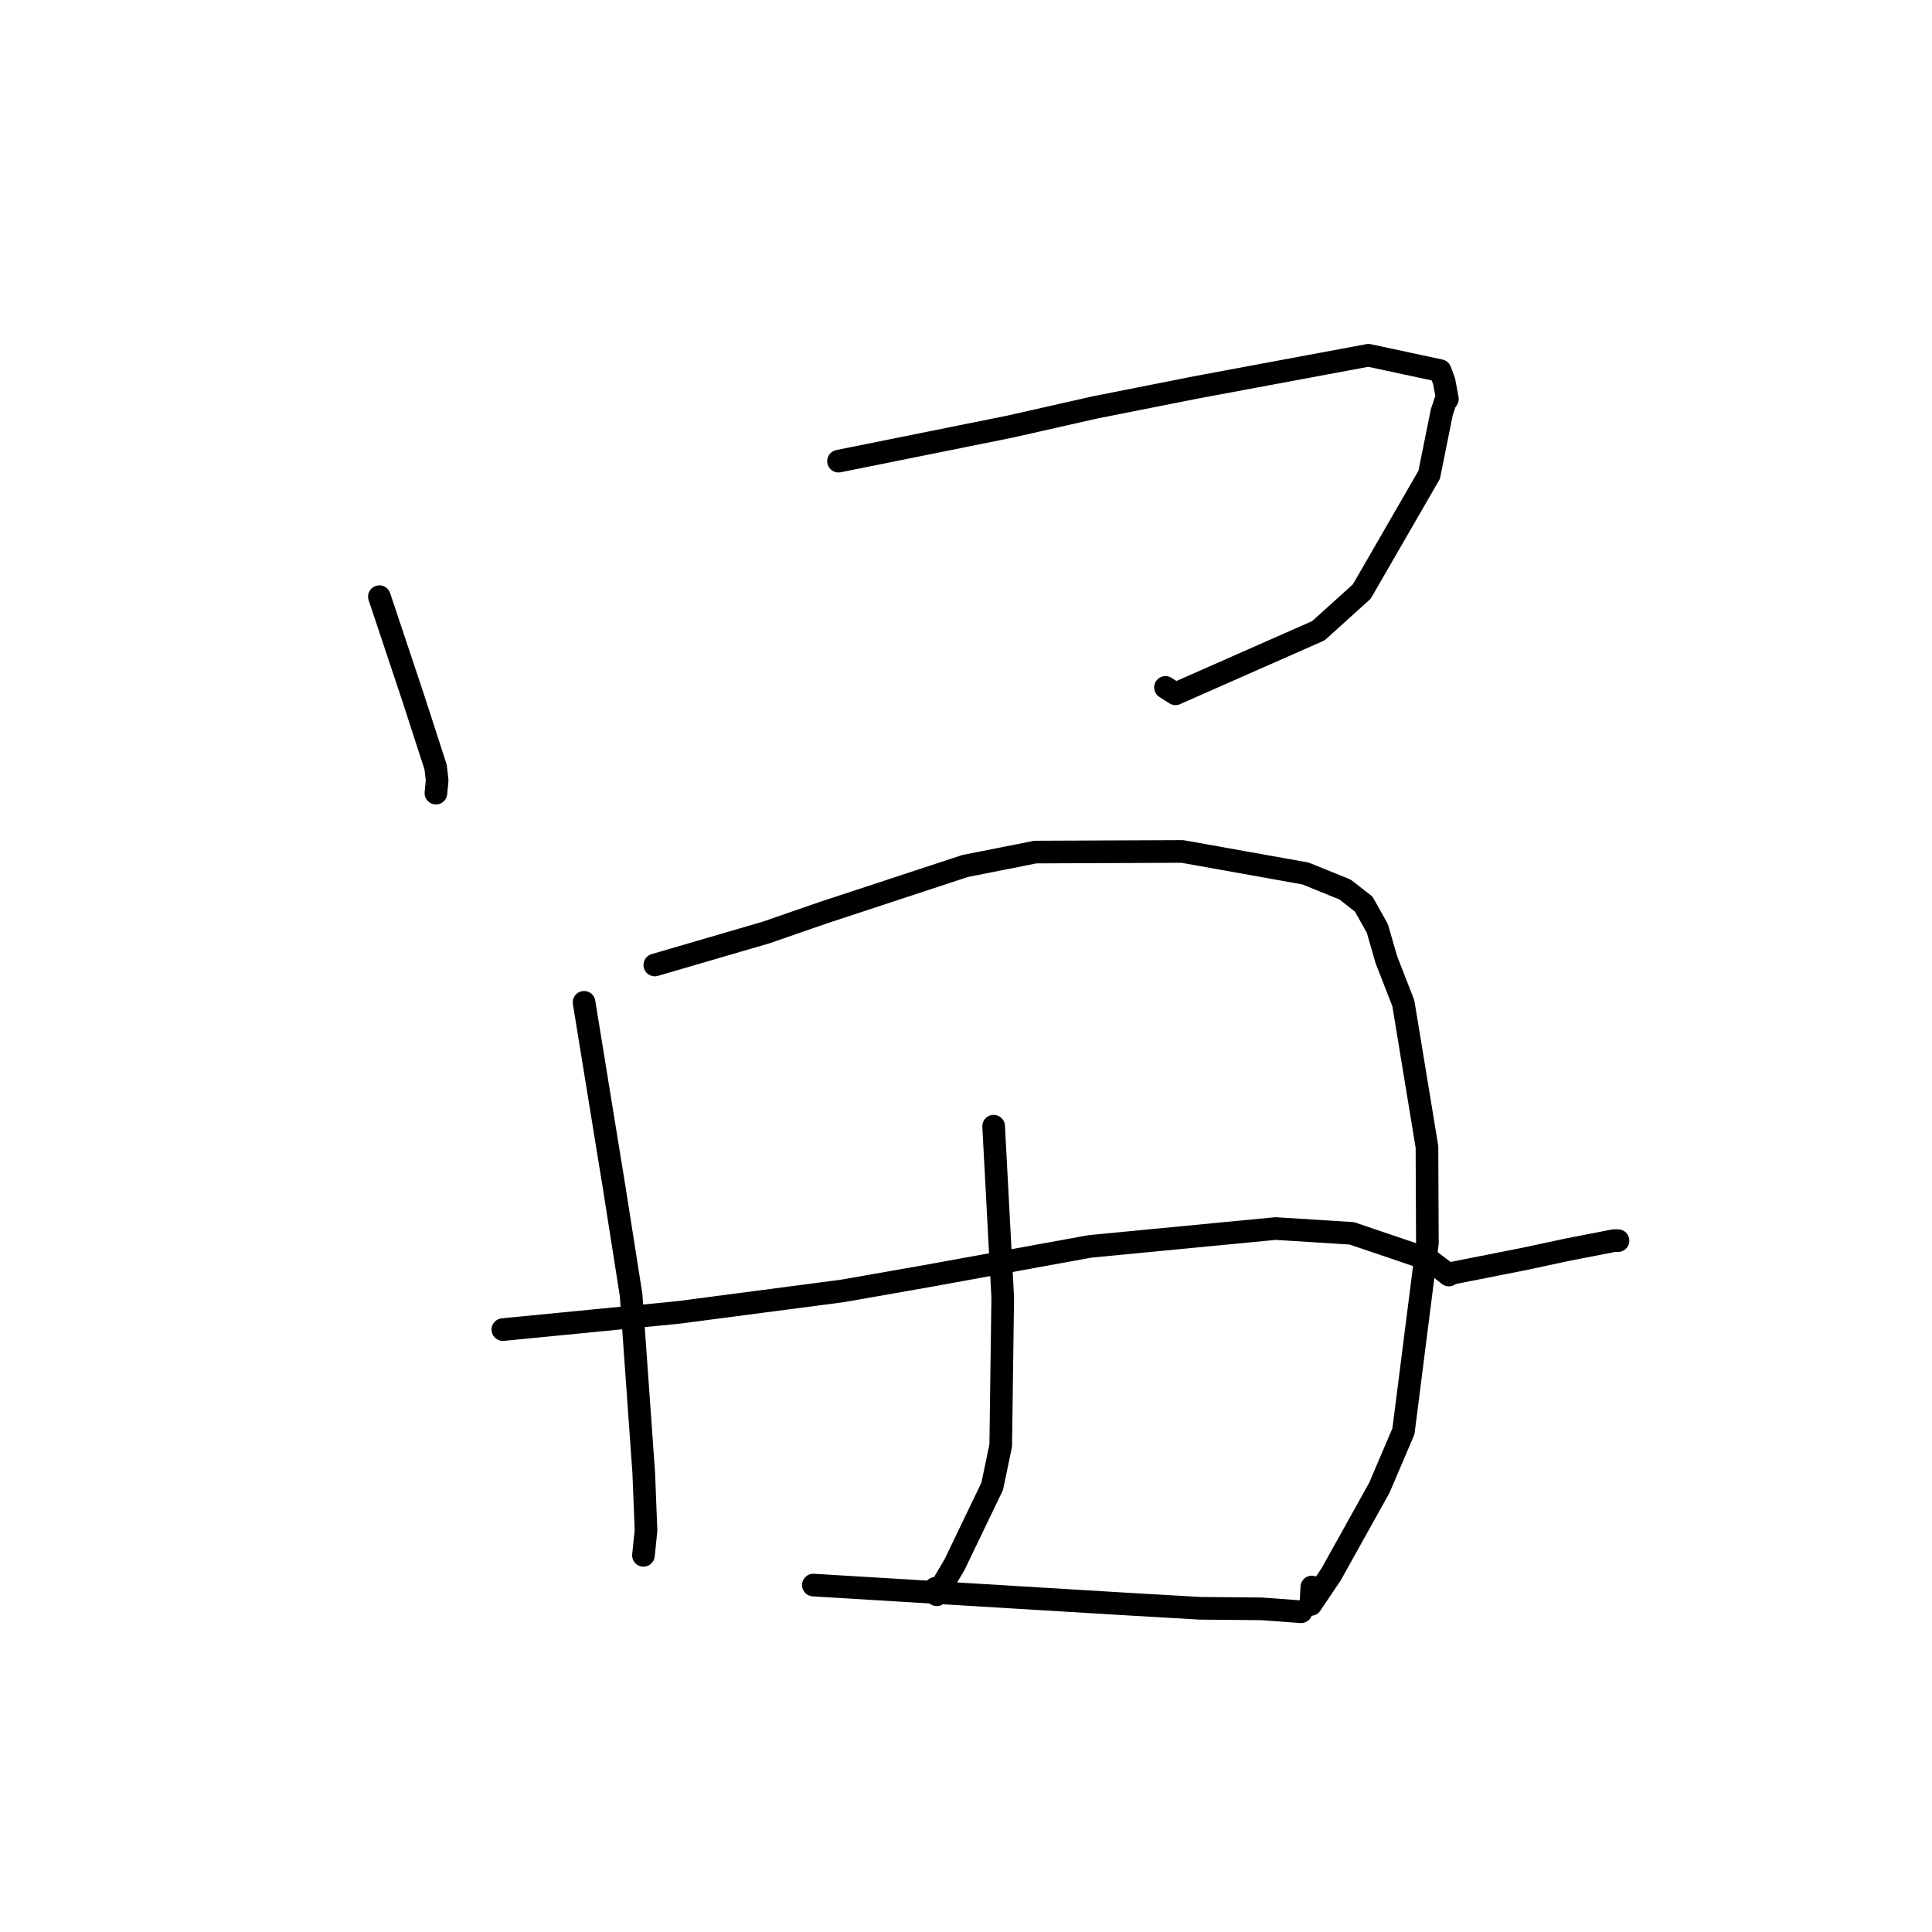 <?xml version="1.0" standalone="no"?>
    <svg width="256" height="256" xmlns="http://www.w3.org/2000/svg" version="1.1">
    <polyline stroke="black" stroke-width="3" stroke-linecap="round" fill="transparent" stroke-linejoin="round" points="50.271 79.06 52.509 85.764 54.747 92.468 57.726 101.655 57.924 103.413 57.797 104.727 57.762 105.094 " />
        <polyline stroke="black" stroke-width="3" stroke-linecap="round" fill="transparent" stroke-linejoin="round" points="111.108 61.106 122.437 58.824 133.765 56.543 145.033 53.997 158.55 51.318 181.324 47.075 190.827 49.111 191.353 50.522 191.788 52.875 191.473 53.306 191.302 53.855 191.275 53.94 191.26 53.989 191.056 54.563 189.376 62.906 180.447 78.377 174.693 83.577 155.753 91.931 154.432 91.084 " />
        <polyline stroke="black" stroke-width="3" stroke-linecap="round" fill="transparent" stroke-linejoin="round" points="77.391 132.813 79.39 145.103 81.389 157.394 83.626 171.607 85.301 195.189 85.6 202.796 85.264 206.061 85.261 206.087 85.261 206.091 85.261 206.092 " />
        <polyline stroke="black" stroke-width="3" stroke-linecap="round" fill="transparent" stroke-linejoin="round" points="86.764 127.866 94.113 125.721 101.461 123.577 109.22 120.893 127.873 114.752 137.185 112.904 156.669 112.822 172.983 115.74 178.226 117.867 180.696 119.796 182.508 123.025 183.689 127.133 185.95 132.933 189.08 151.969 189.135 164.704 185.964 189.655 182.769 197.142 176.391 208.592 173.699 212.6 173.823 210.287 " />
        <polyline stroke="black" stroke-width="3" stroke-linecap="round" fill="transparent" stroke-linejoin="round" points="66.632 176.178 78.24 175.043 89.847 173.908 111.616 171.057 123.069 169.045 144.441 165.153 169.024 162.789 179.122 163.423 189.236 166.853 191.229 168.346 191.976 168.947 192.124 168.762 202.141 166.781 207.768 165.573 213.839 164.396 214.238 164.393 214.336 164.393 214.395 164.392 " />
        <polyline stroke="black" stroke-width="3" stroke-linecap="round" fill="transparent" stroke-linejoin="round" points="131.662 149.228 132.264 160.579 132.867 171.931 132.601 191.537 131.474 196.941 126.49 207.305 124.127 211.313 123.934 210.459 " />
        <polyline stroke="black" stroke-width="3" stroke-linecap="round" fill="transparent" stroke-linejoin="round" points="107.774 210.03 128.23 211.269 148.686 212.508 159.036 213.109 167.175 213.18 172.375 213.563 172.407 213.565 " />
        </svg>